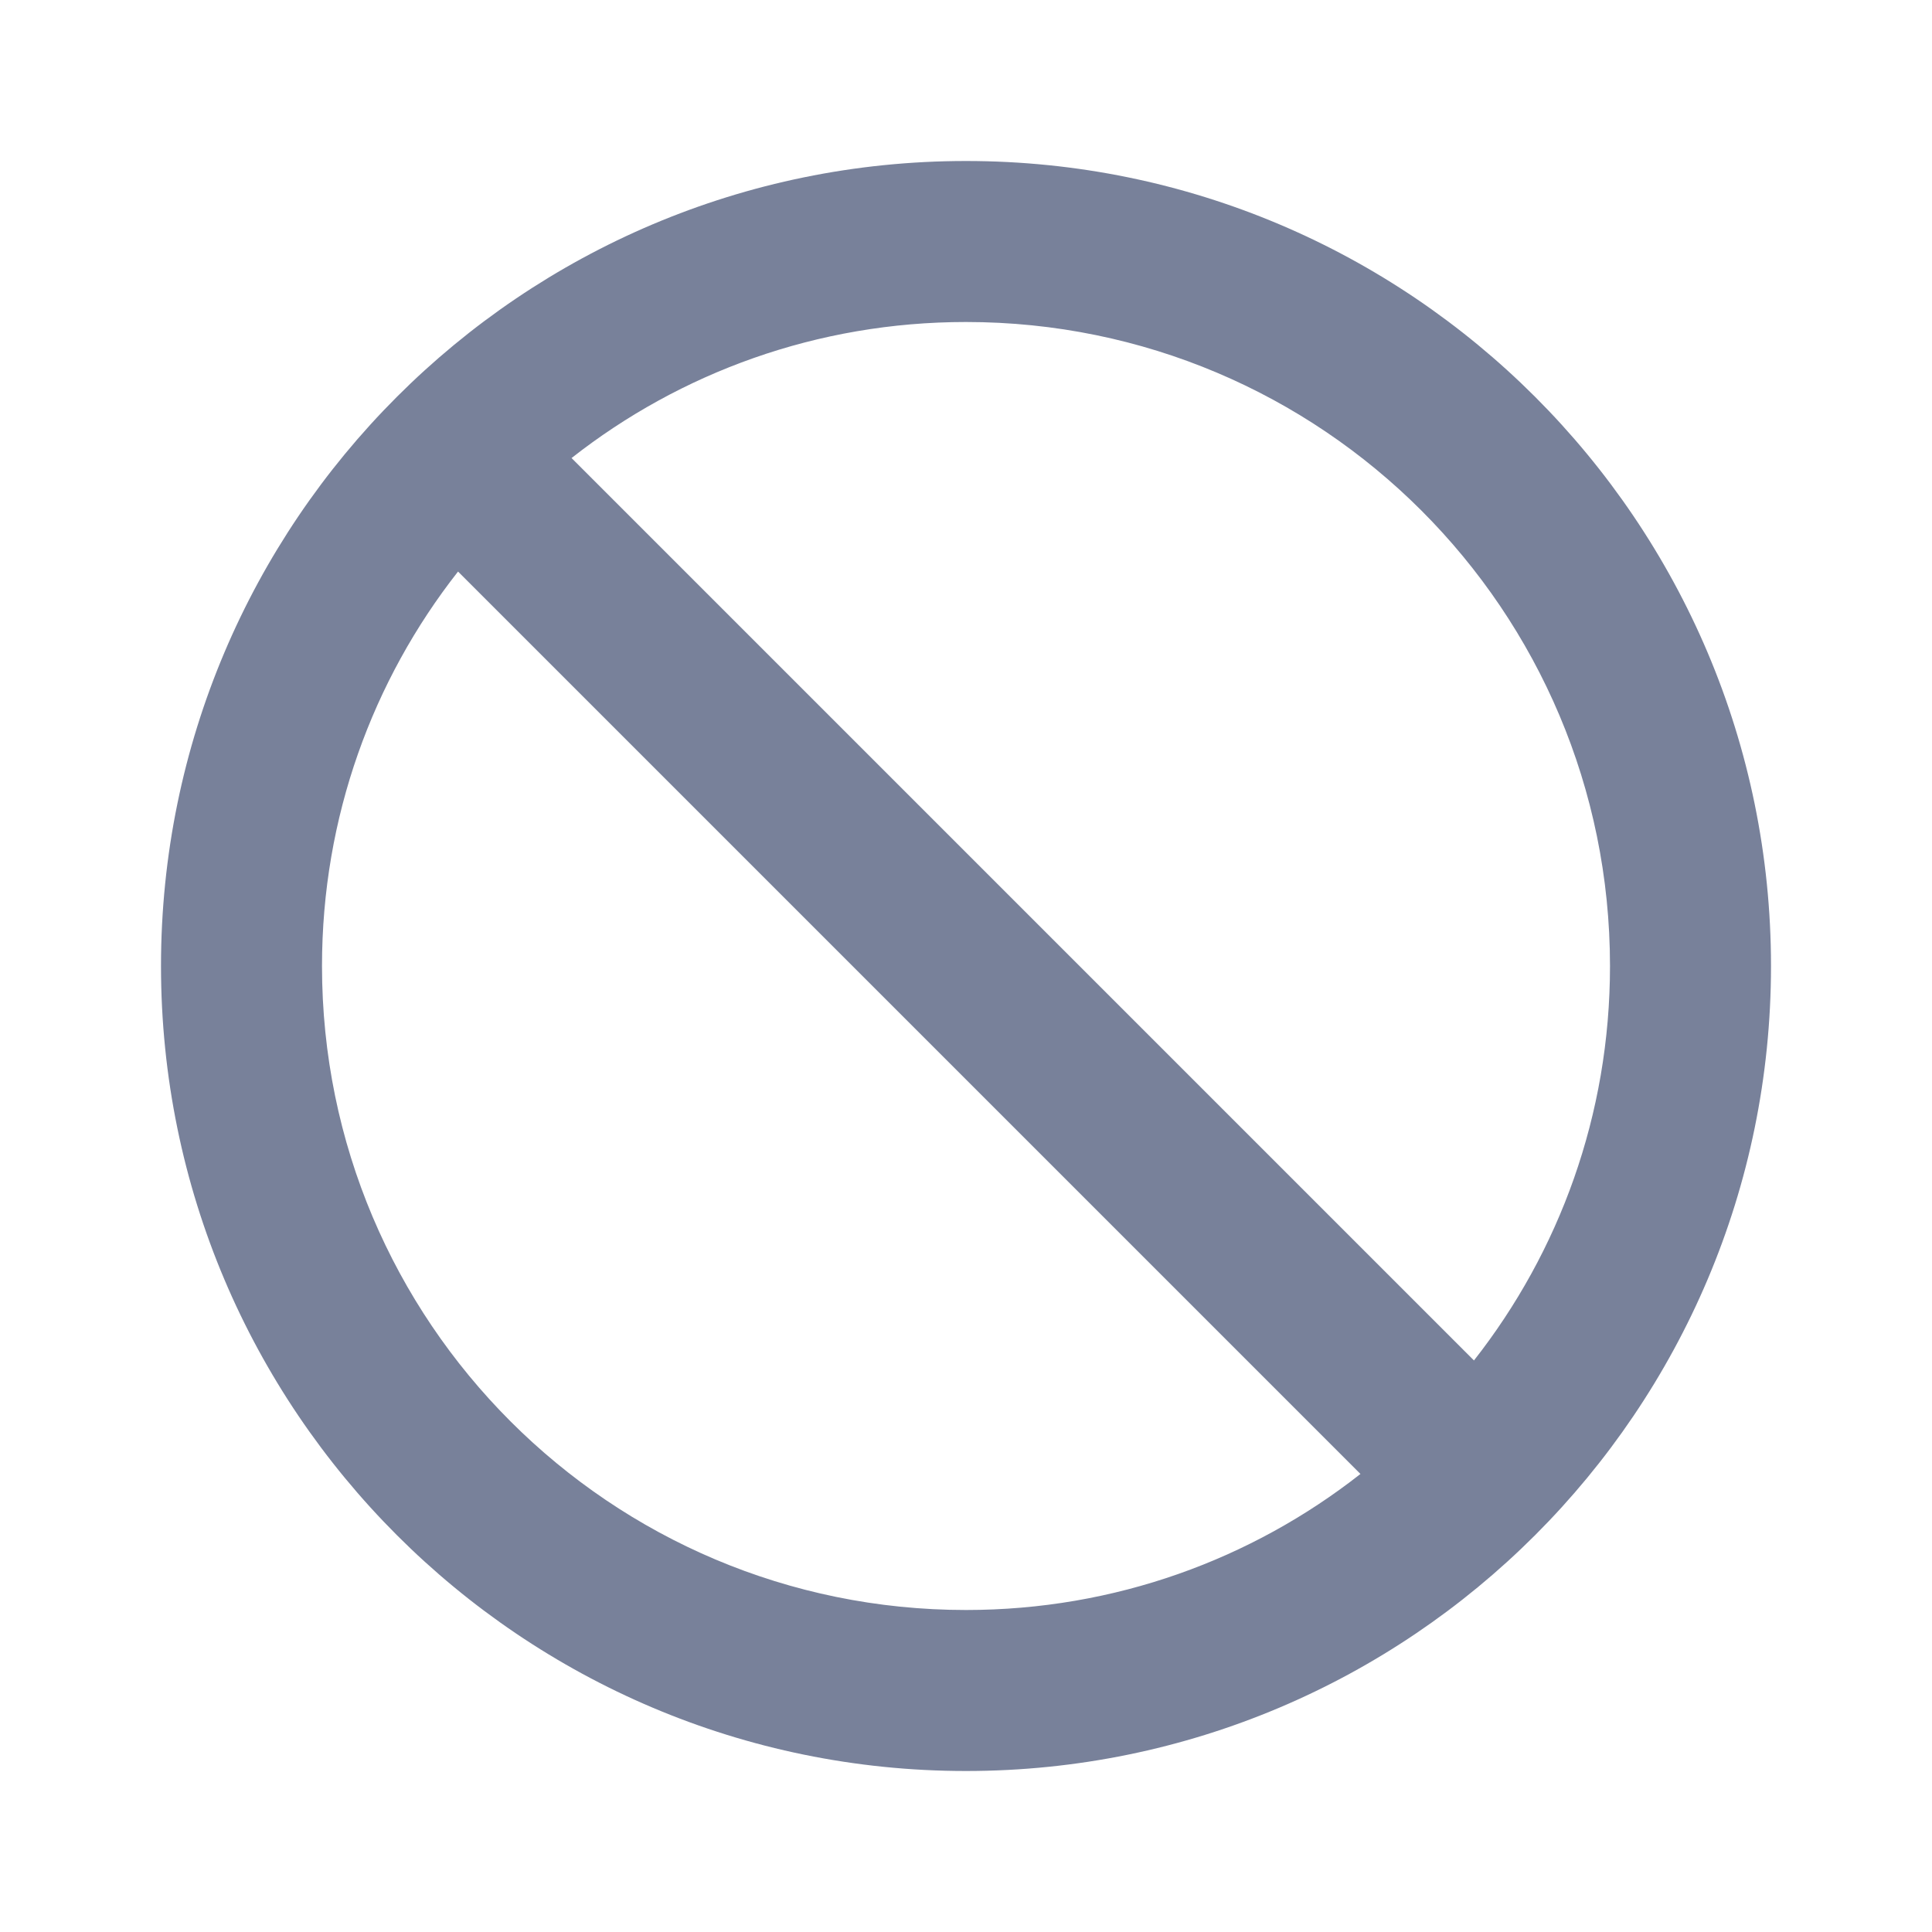 <?xml version="1.0" encoding="UTF-8"?>
<svg width="24px" height="24px" viewBox="0 0 24 24" version="1.1" xmlns="http://www.w3.org/2000/svg" xmlns:xlink="http://www.w3.org/1999/xlink">
    <!-- Generator: Sketch 49.3 (51167) - http://www.bohemiancoding.com/sketch -->
    <title>ic_not_interested_24px</title>
    <desc>Created with Sketch.</desc>
    <defs></defs>
    <g id="Symbols" stroke="none" stroke-width="1" fill="none" fill-rule="evenodd">
        <g id="Icon/not_interested">
            <g id="ic_not_interested_24px">
                <polygon points="0 0 24 0 24 24 0 24"></polygon>
                <path d="M12,2 C6.48,2 2,6.48 2,12 C2,17.52 6.48,22 12,22 C17.52,22 22,17.52 22,12 C22,6.48 17.52,2 12,2 Z M12,20 C7.58,20 4,16.42 4,12 C4,10.15 4.63,8.45 5.69,7.1 L16.9,18.31 C15.55,19.37 13.85,20 12,20 Z M18.31,16.9 L7.1,5.69 C8.45,4.63 10.15,4 12,4 C16.42,4 20,7.58 20,12 C20,13.85 19.37,15.55 18.31,16.9 Z" fill="#78819A" fill-rule="nonzero"></path>
            </g>
        </g>
    </g>
</svg>